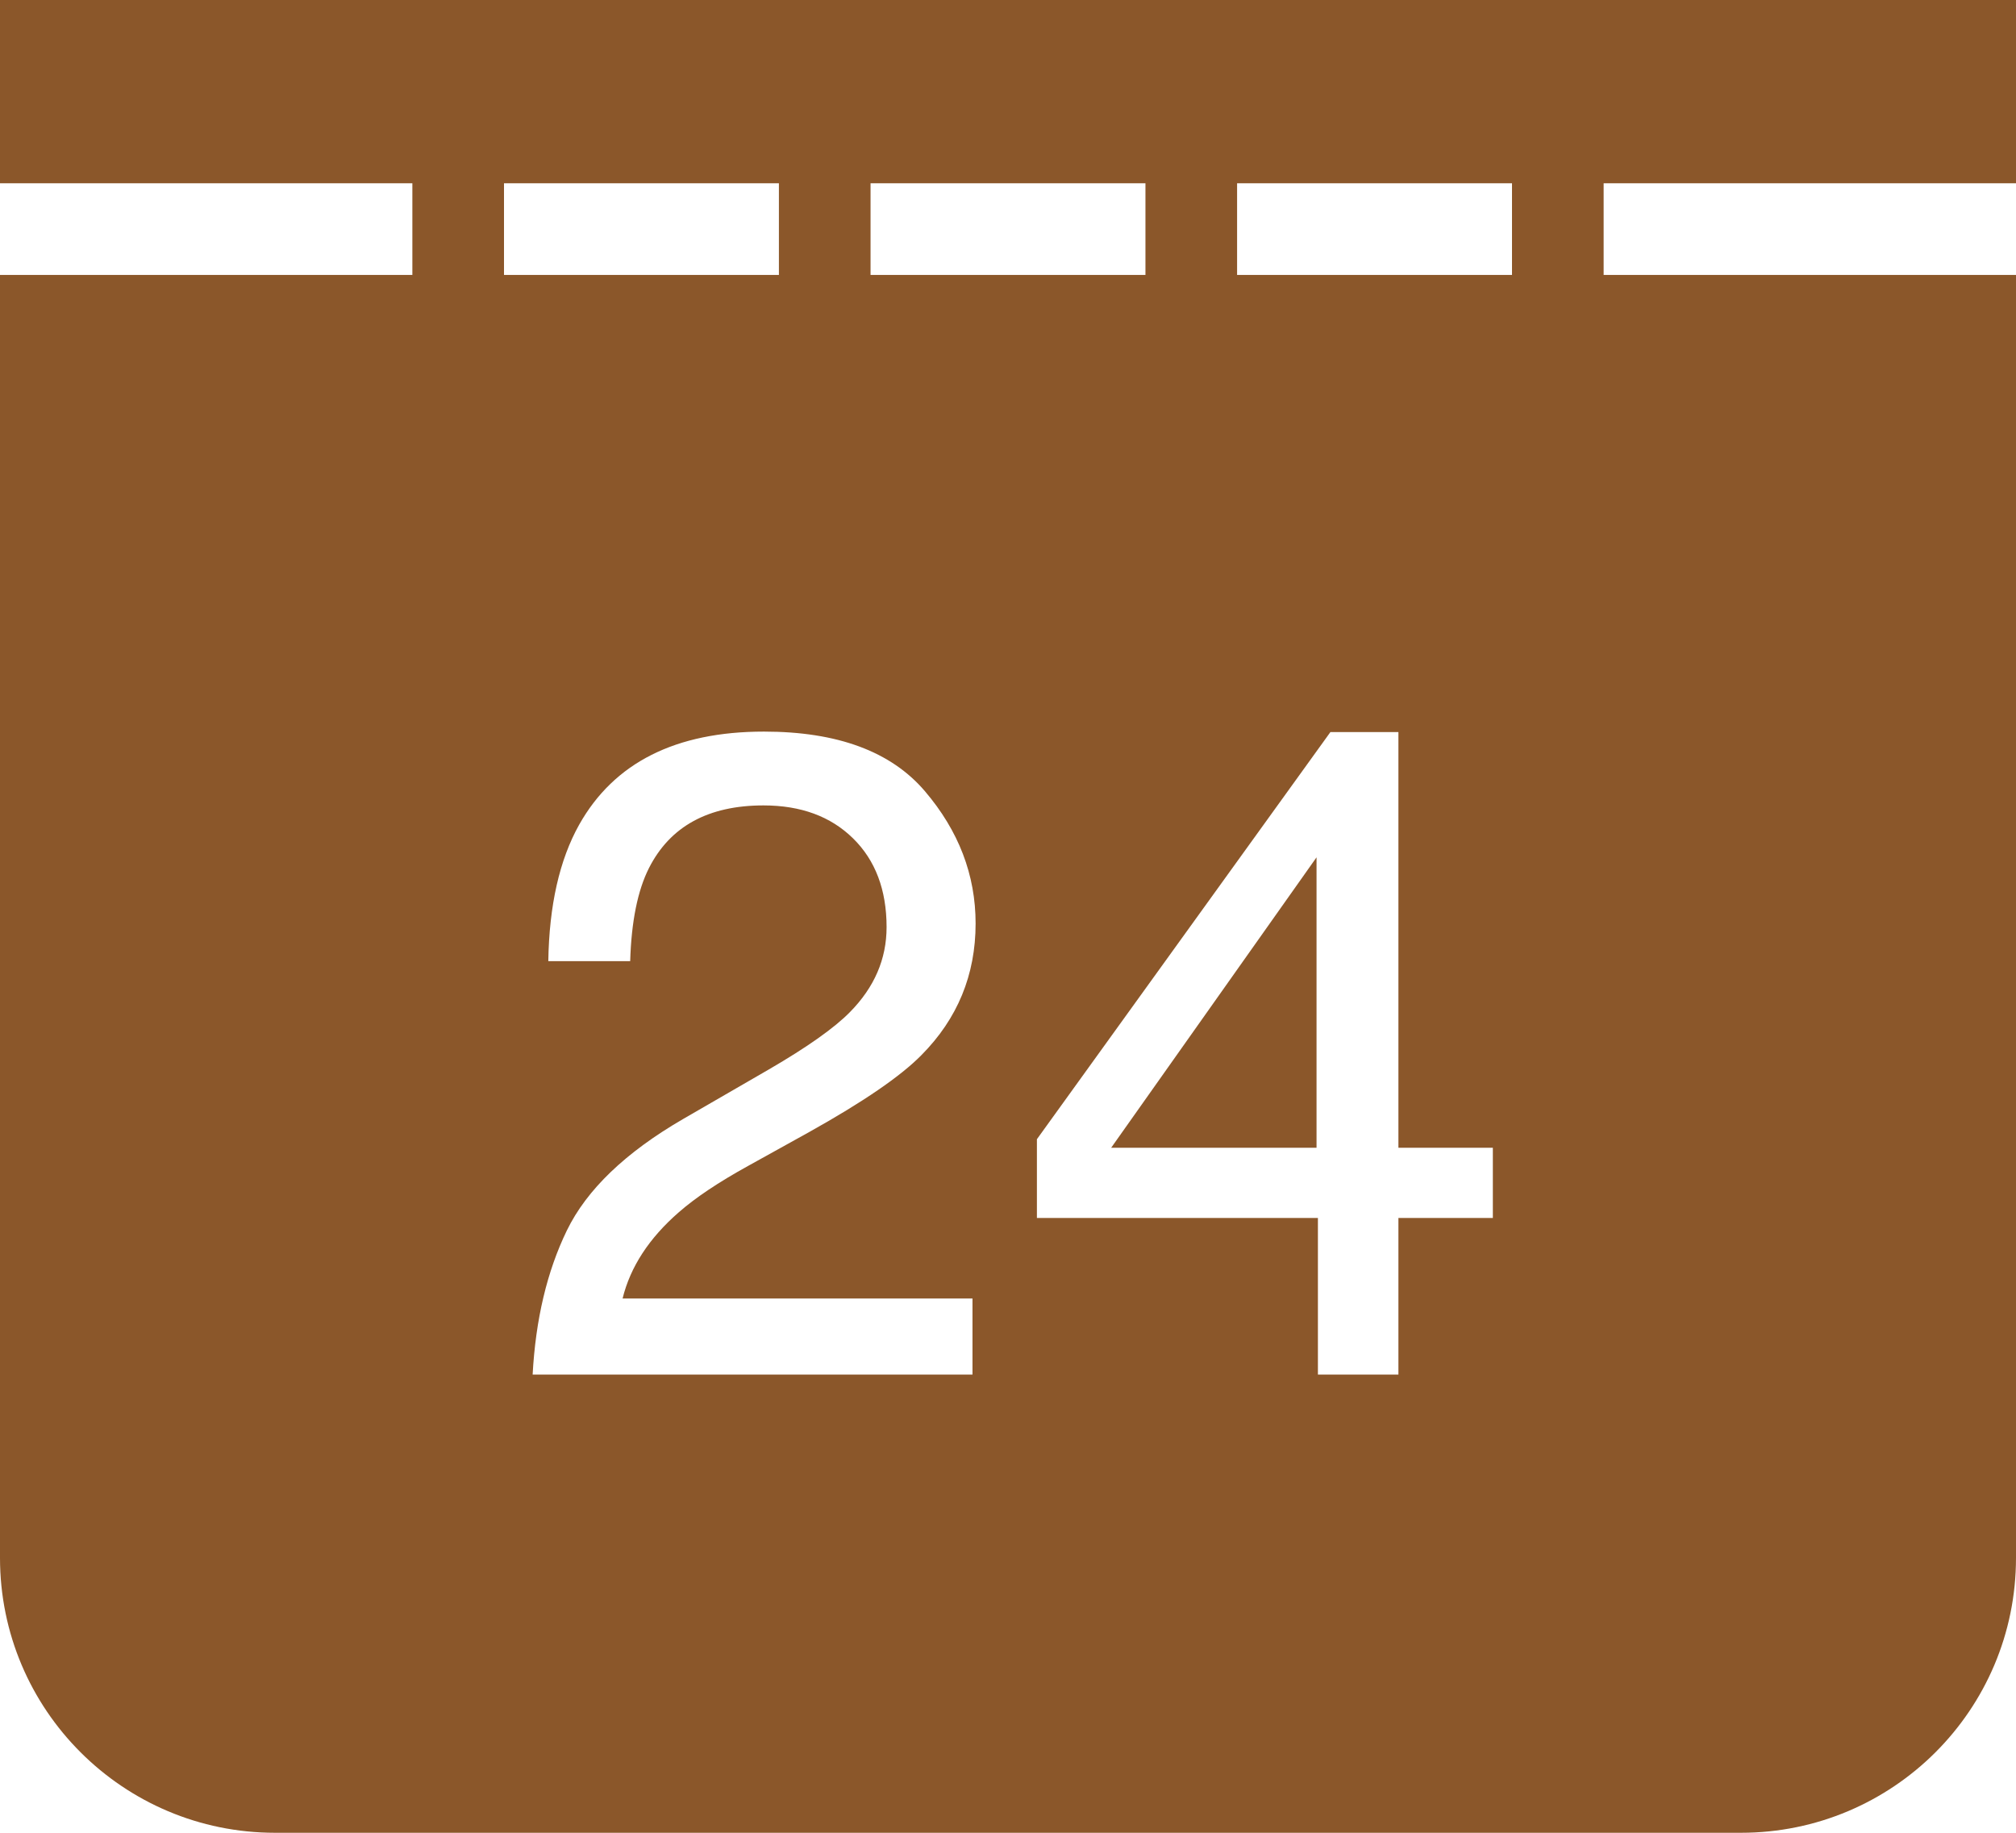 <?xml version="1.0" encoding="UTF-8" standalone="no"?>
<svg width="44px" height="40px" viewBox="0 0 44 40" version="1.1" xmlns="http://www.w3.org/2000/svg" xmlns:xlink="http://www.w3.org/1999/xlink" xmlns:sketch="http://www.bohemiancoding.com/sketch/ns">
    <!-- Generator: Sketch 3.1.1 (8761) - http://www.bohemiancoding.com/sketch -->
    <title>calender_F</title>
    <desc>Created with Sketch.</desc>
    <defs></defs>
    <g id="Page-1" stroke="none" stroke-width="1" fill="none" fill-rule="evenodd" sketch:type="MSPage">
        <g id="full-icons" sketch:type="MSLayerGroup" transform="translate(-1, -5)" fill="#8B572A">
            <g id="row-1-full-icons" transform="translate(1, 0)" sketch:type="MSShapeGroup">
                <path d="M9,11 C3.722,11 8.41578169e-09,11 -3.55271368e-15,11 C-2.89373574e-08,11 -4.55242634e-09,39 -4.55242634e-09,39 C-2.03819266e-09,42.314 2.686,45 6.003,45 L37.997,45 C41.312,45 44,42.318 44,39 L44,11 C44,11 40.278,11 35,11 L35,11 L35,9 L33,9 L33,11 C31.118,11 29.091,11 27,11 L27,9 L25,9 L25,11 L25,11 C23.011,11 20.989,11 19,11 L19,11 L19,9 L17,9 L17,11 C14.909,11 12.882,11 11,11 L11,9 L9,9 L9,11 L9,11 Z M0,5 L0,9 L44,9 L44,5 L0,5 Z M12.372,31.855 C12.805,30.964 13.65,30.153 14.906,29.424 L16.781,28.34 C17.621,27.852 18.21,27.435 18.549,27.09 C19.083,26.549 19.35,25.931 19.35,25.234 C19.35,24.421 19.105,23.774 18.617,23.296 C18.129,22.817 17.478,22.578 16.664,22.578 C15.46,22.578 14.626,23.034 14.164,23.945 C13.917,24.434 13.78,25.111 13.754,25.977 L11.967,25.977 C11.986,24.759 12.211,23.766 12.641,22.998 C13.402,21.644 14.747,20.967 16.674,20.967 C18.275,20.967 19.446,21.4 20.185,22.266 C20.924,23.132 21.293,24.095 21.293,25.156 C21.293,26.276 20.899,27.233 20.111,28.027 C19.656,28.49 18.839,29.049 17.66,29.707 L16.322,30.449 C15.684,30.801 15.183,31.136 14.818,31.455 C14.167,32.021 13.757,32.65 13.588,33.34 L21.225,33.34 L21.225,35 L11.625,35 C11.69,33.796 11.939,32.747 12.372,31.855 C12.372,31.855 11.939,32.747 12.372,31.855 Z M28.734,30.049 L28.734,23.711 L24.252,30.049 L28.734,30.049 Z M28.764,35 L28.764,31.582 L22.631,31.582 L22.631,29.863 L29.037,20.977 L30.521,20.977 L30.521,30.049 L32.582,30.049 L32.582,31.582 L30.521,31.582 L30.521,35 L28.764,35 Z" id="calender_F"></path>
            </g>
        </g>
    </g>
</svg>